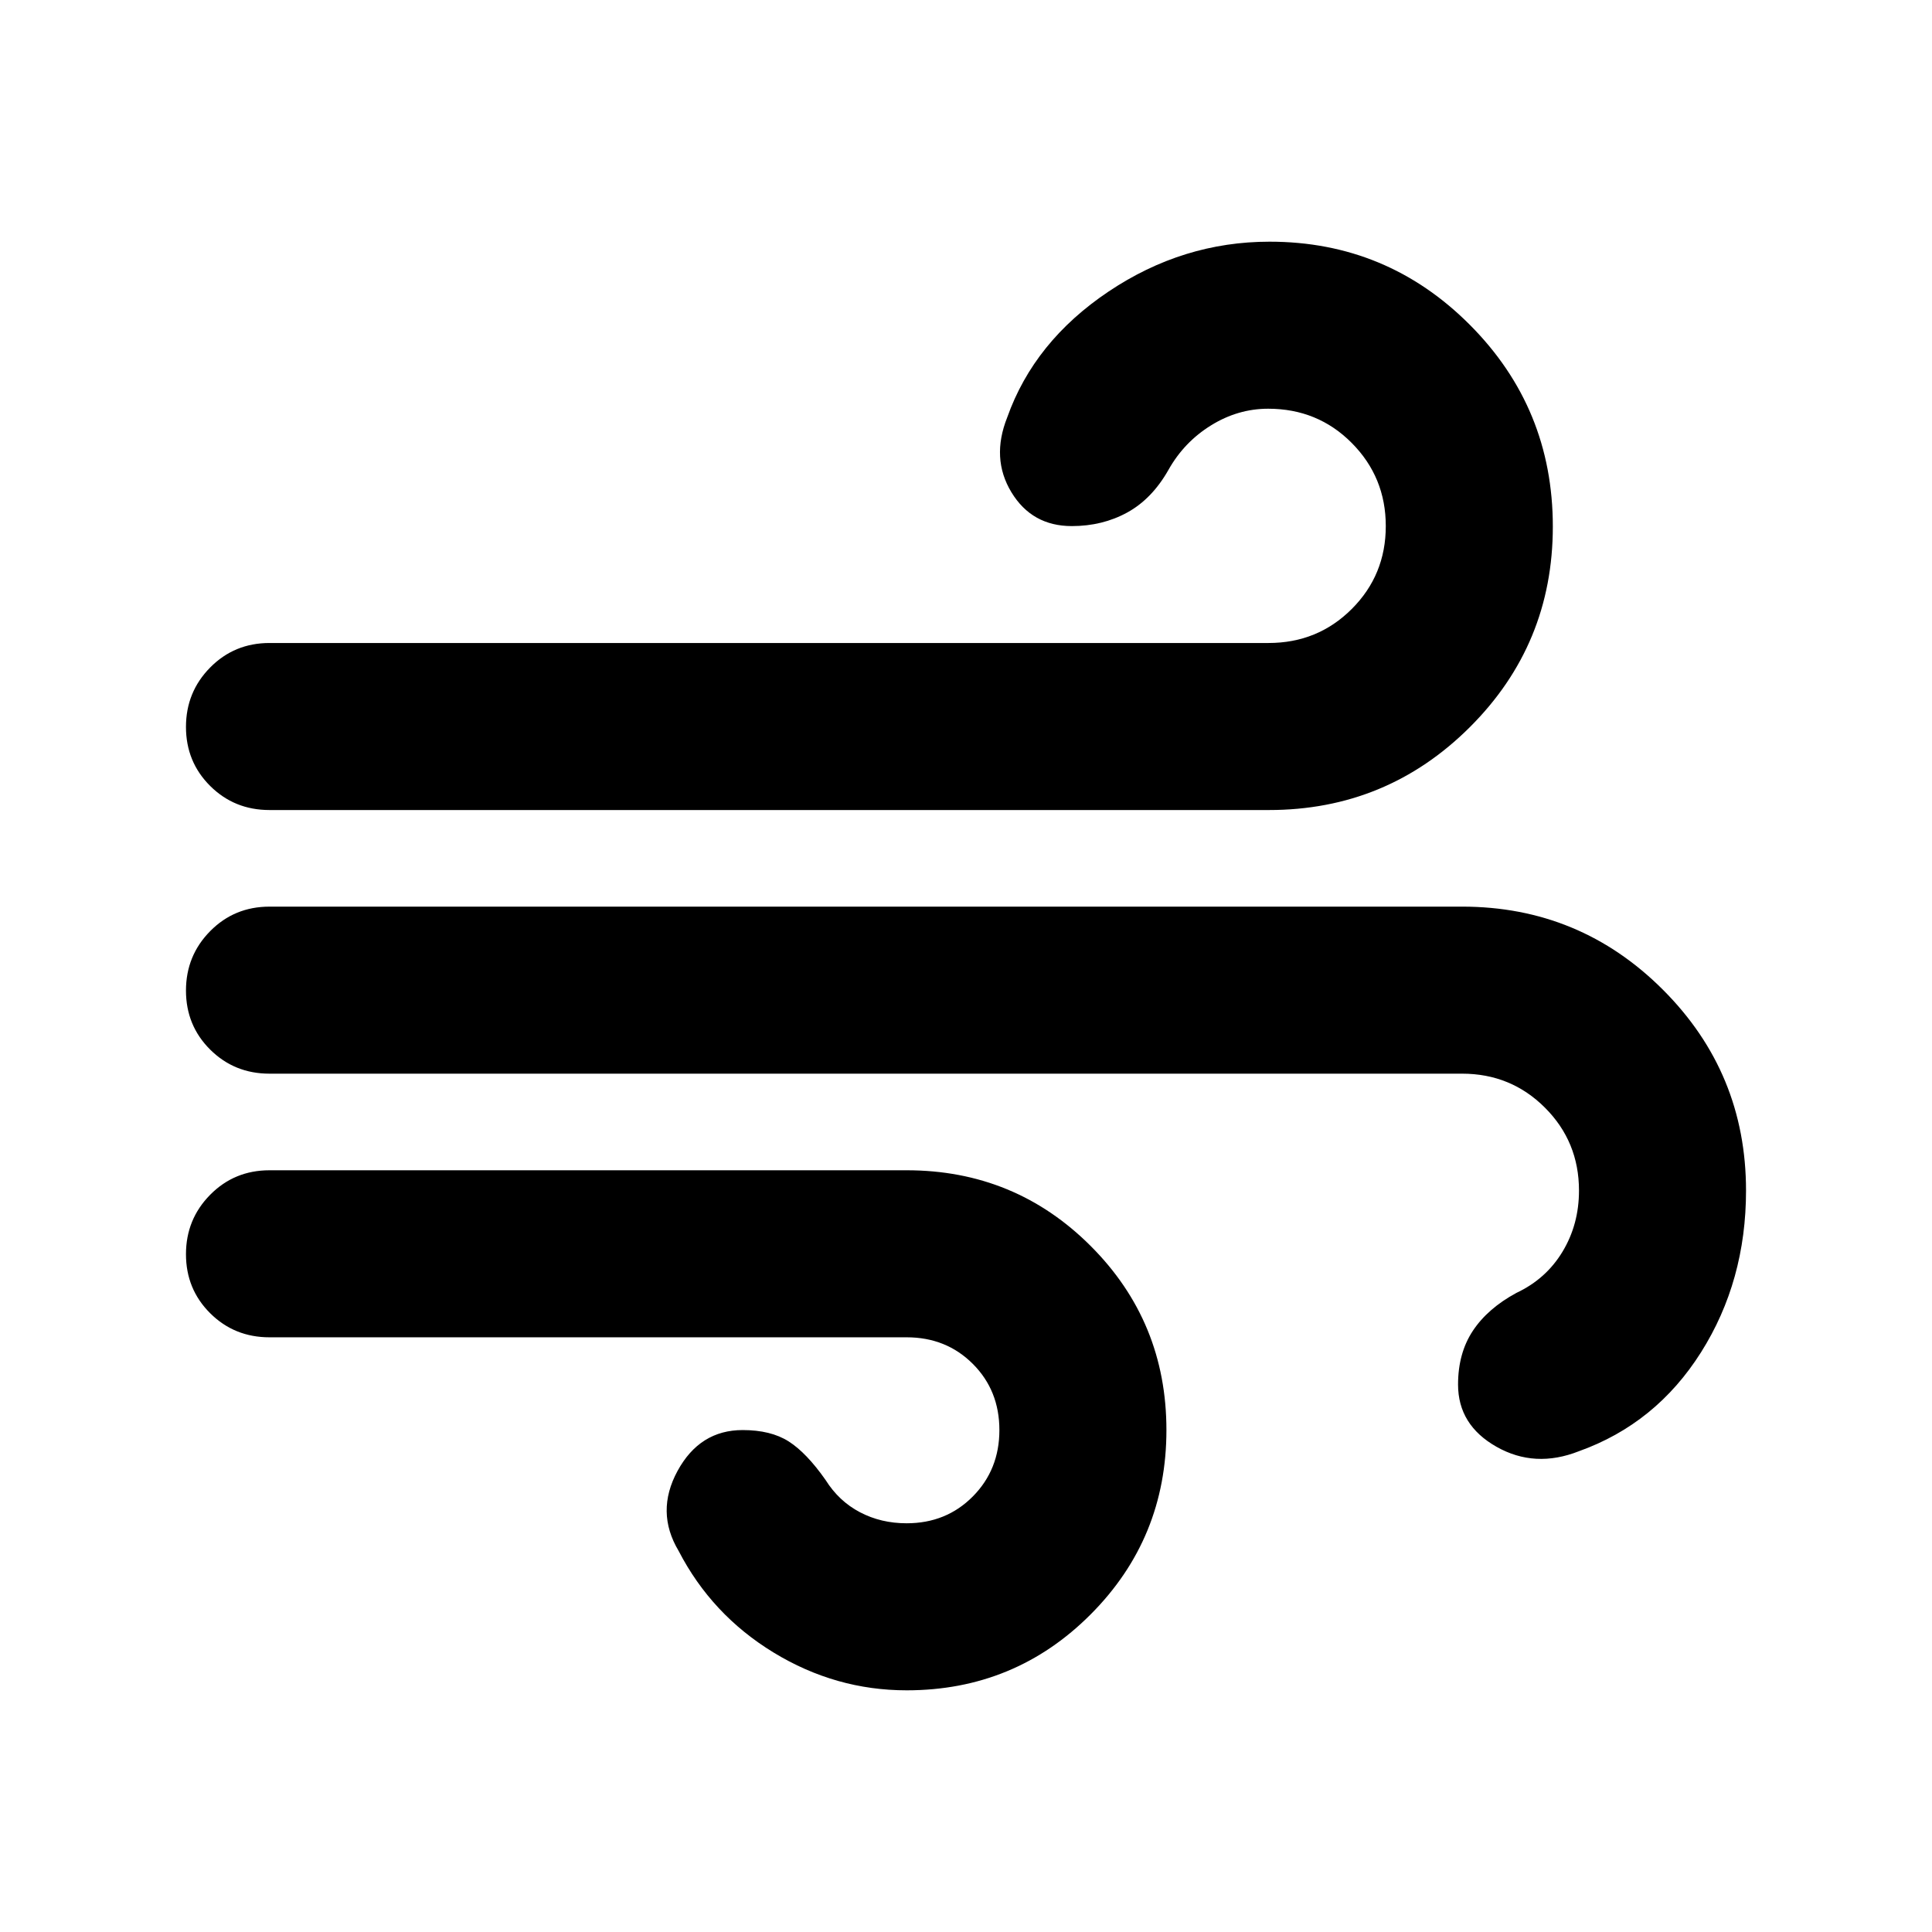 <svg xmlns="http://www.w3.org/2000/svg" height="20" viewBox="0 -960 960 960" width="20"><path d="M450.5-120.09q-35.29 0-66.08-18.76t-47.22-50.52q-11.59-19.39-.54-39.72 11.06-20.32 32.36-20.32 14 0 22.86 5.64t18.34 19.16q6.6 10.52 17.06 16.02 10.46 5.5 23.22 5.5 19.68 0 32.88-13.32 13.21-13.32 13.21-33 0-19.69-13.21-32.89-13.2-13.2-32.88-13.2H133.91q-17.45 0-29.47-11.96-12.03-11.97-12.03-29.33t12.03-29.54q12.02-12.17 29.47-12.17H450.5q53.83 0 91.46 37.63 37.63 37.63 37.63 91.46 0 53.82-37.63 91.57-37.63 37.75-91.46 37.75ZM133.91-557.5q-17.45 0-29.47-11.96-12.03-11.97-12.03-29.33t12.03-29.54q12.02-12.17 29.47-12.17h496.4q24.47 0 41.37-16.9 16.91-16.9 16.91-41.19 0-24.28-16.91-41.3-16.9-17.02-41.54-17.02-15.04 0-28.4 8.28-13.37 8.28-21.13 22.09-8.2 14.47-20.51 21.21-12.32 6.74-27.51 6.74-19.83 0-30.03-16.82-10.19-16.83-2.08-37.18 13.39-37.76 50.35-62.54 36.95-24.78 79.99-24.78 58.38 0 99.57 41.35 41.2 41.35 41.2 100.19 0 58.61-41.29 99.74-41.29 41.13-99.8 41.13H133.91Zm650.68 318.59q-21.87 8.63-40.98-2.19-19.11-10.81-19.11-30.92 0-15.62 7.36-26.72 7.36-11.11 21.68-18.85 14.72-6.93 22.88-20.48 8.17-13.54 8.17-30.34 0-24.29-16.91-41.19-16.9-16.9-41.18-16.9H133.91q-17.45 0-29.47-11.96-12.03-11.97-12.03-29.33t12.03-29.54q12.02-12.17 29.47-12.17H726.5q58.51 0 99.8 41.29t41.29 99.8q0 44.95-22.38 80.39-22.38 35.43-60.62 49.11Z"/></svg>